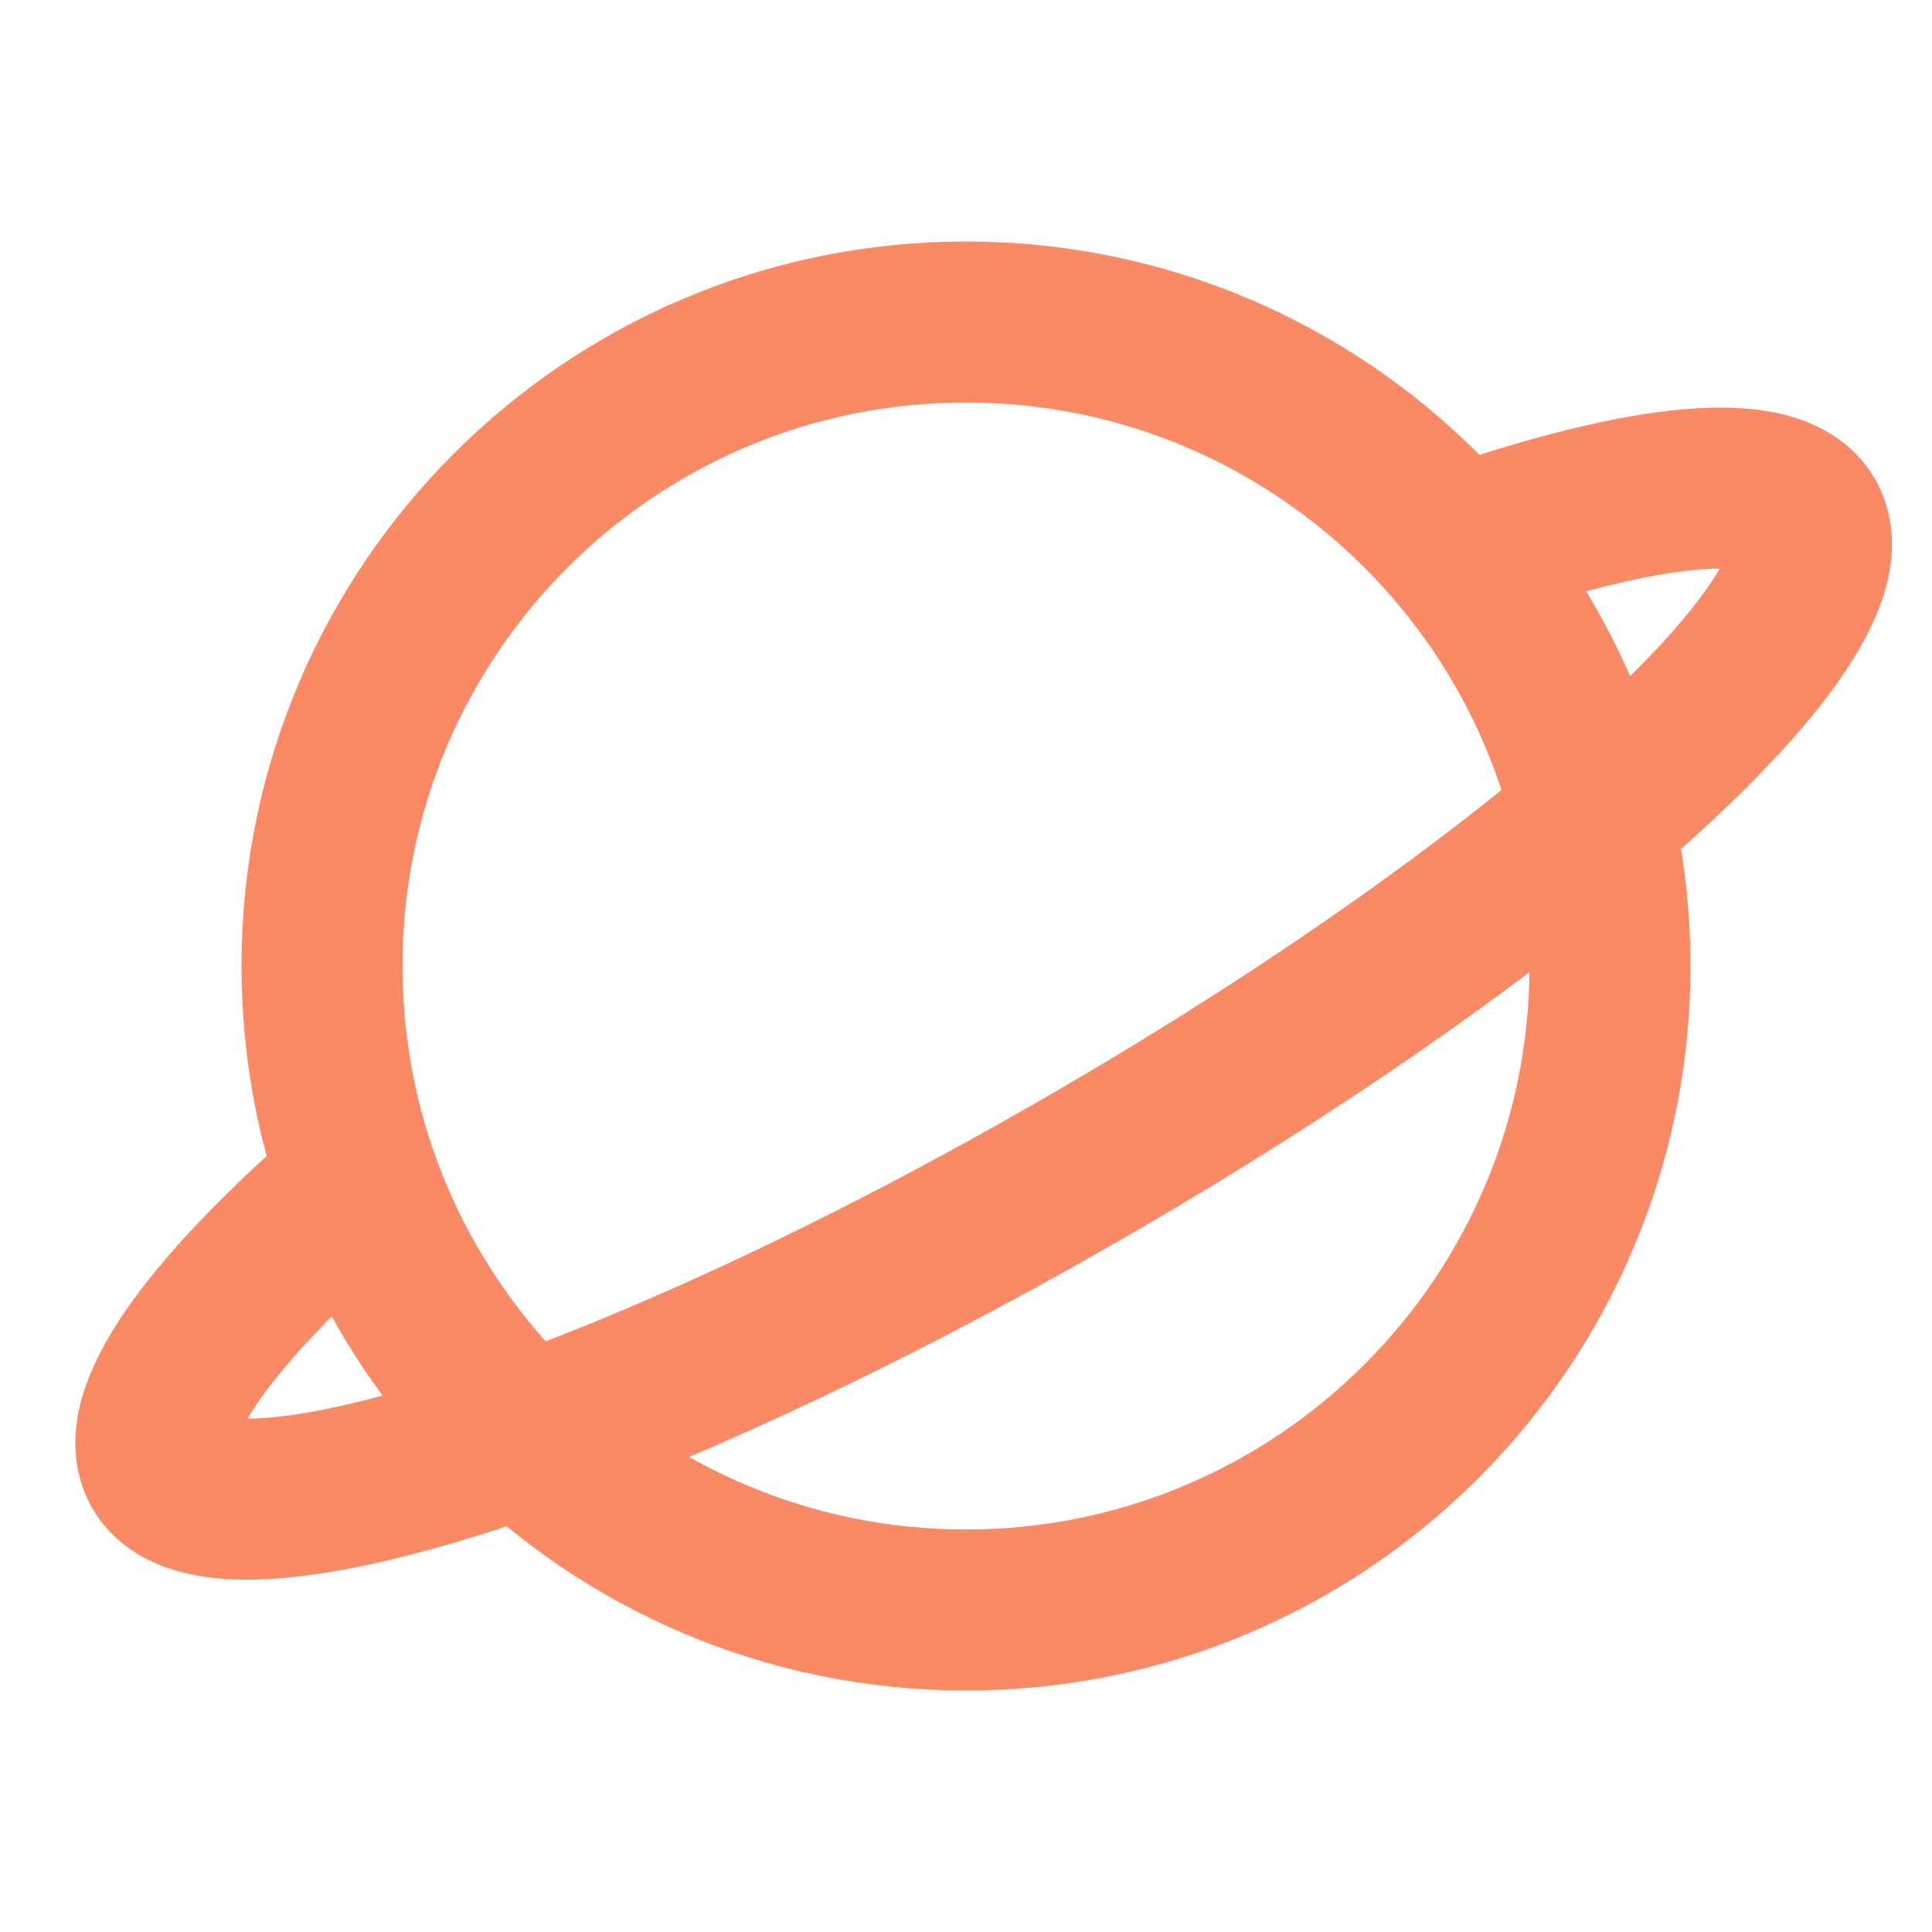 <svg width="24" height="24" viewBox="0 0 24 24" fill="none" xmlns="http://www.w3.org/2000/svg">
<path d="M18.138 6.785C20.431 5.989 22.059 5.813 22.426 6.45C23.117 7.646 19.107 11.254 13.47 14.508C7.833 17.763 2.704 19.432 2.013 18.236C1.647 17.601 2.606 16.286 4.429 14.705M12 20C7.582 20 4 16.418 4 12C4 7.582 7.582 4 12 4C16.418 4 20 7.582 20 12C20 16.418 16.418 20 12 20Z" stroke="#f98a65" stroke-width="2" stroke-linecap="round" stroke-linejoin="round"/>
</svg>
